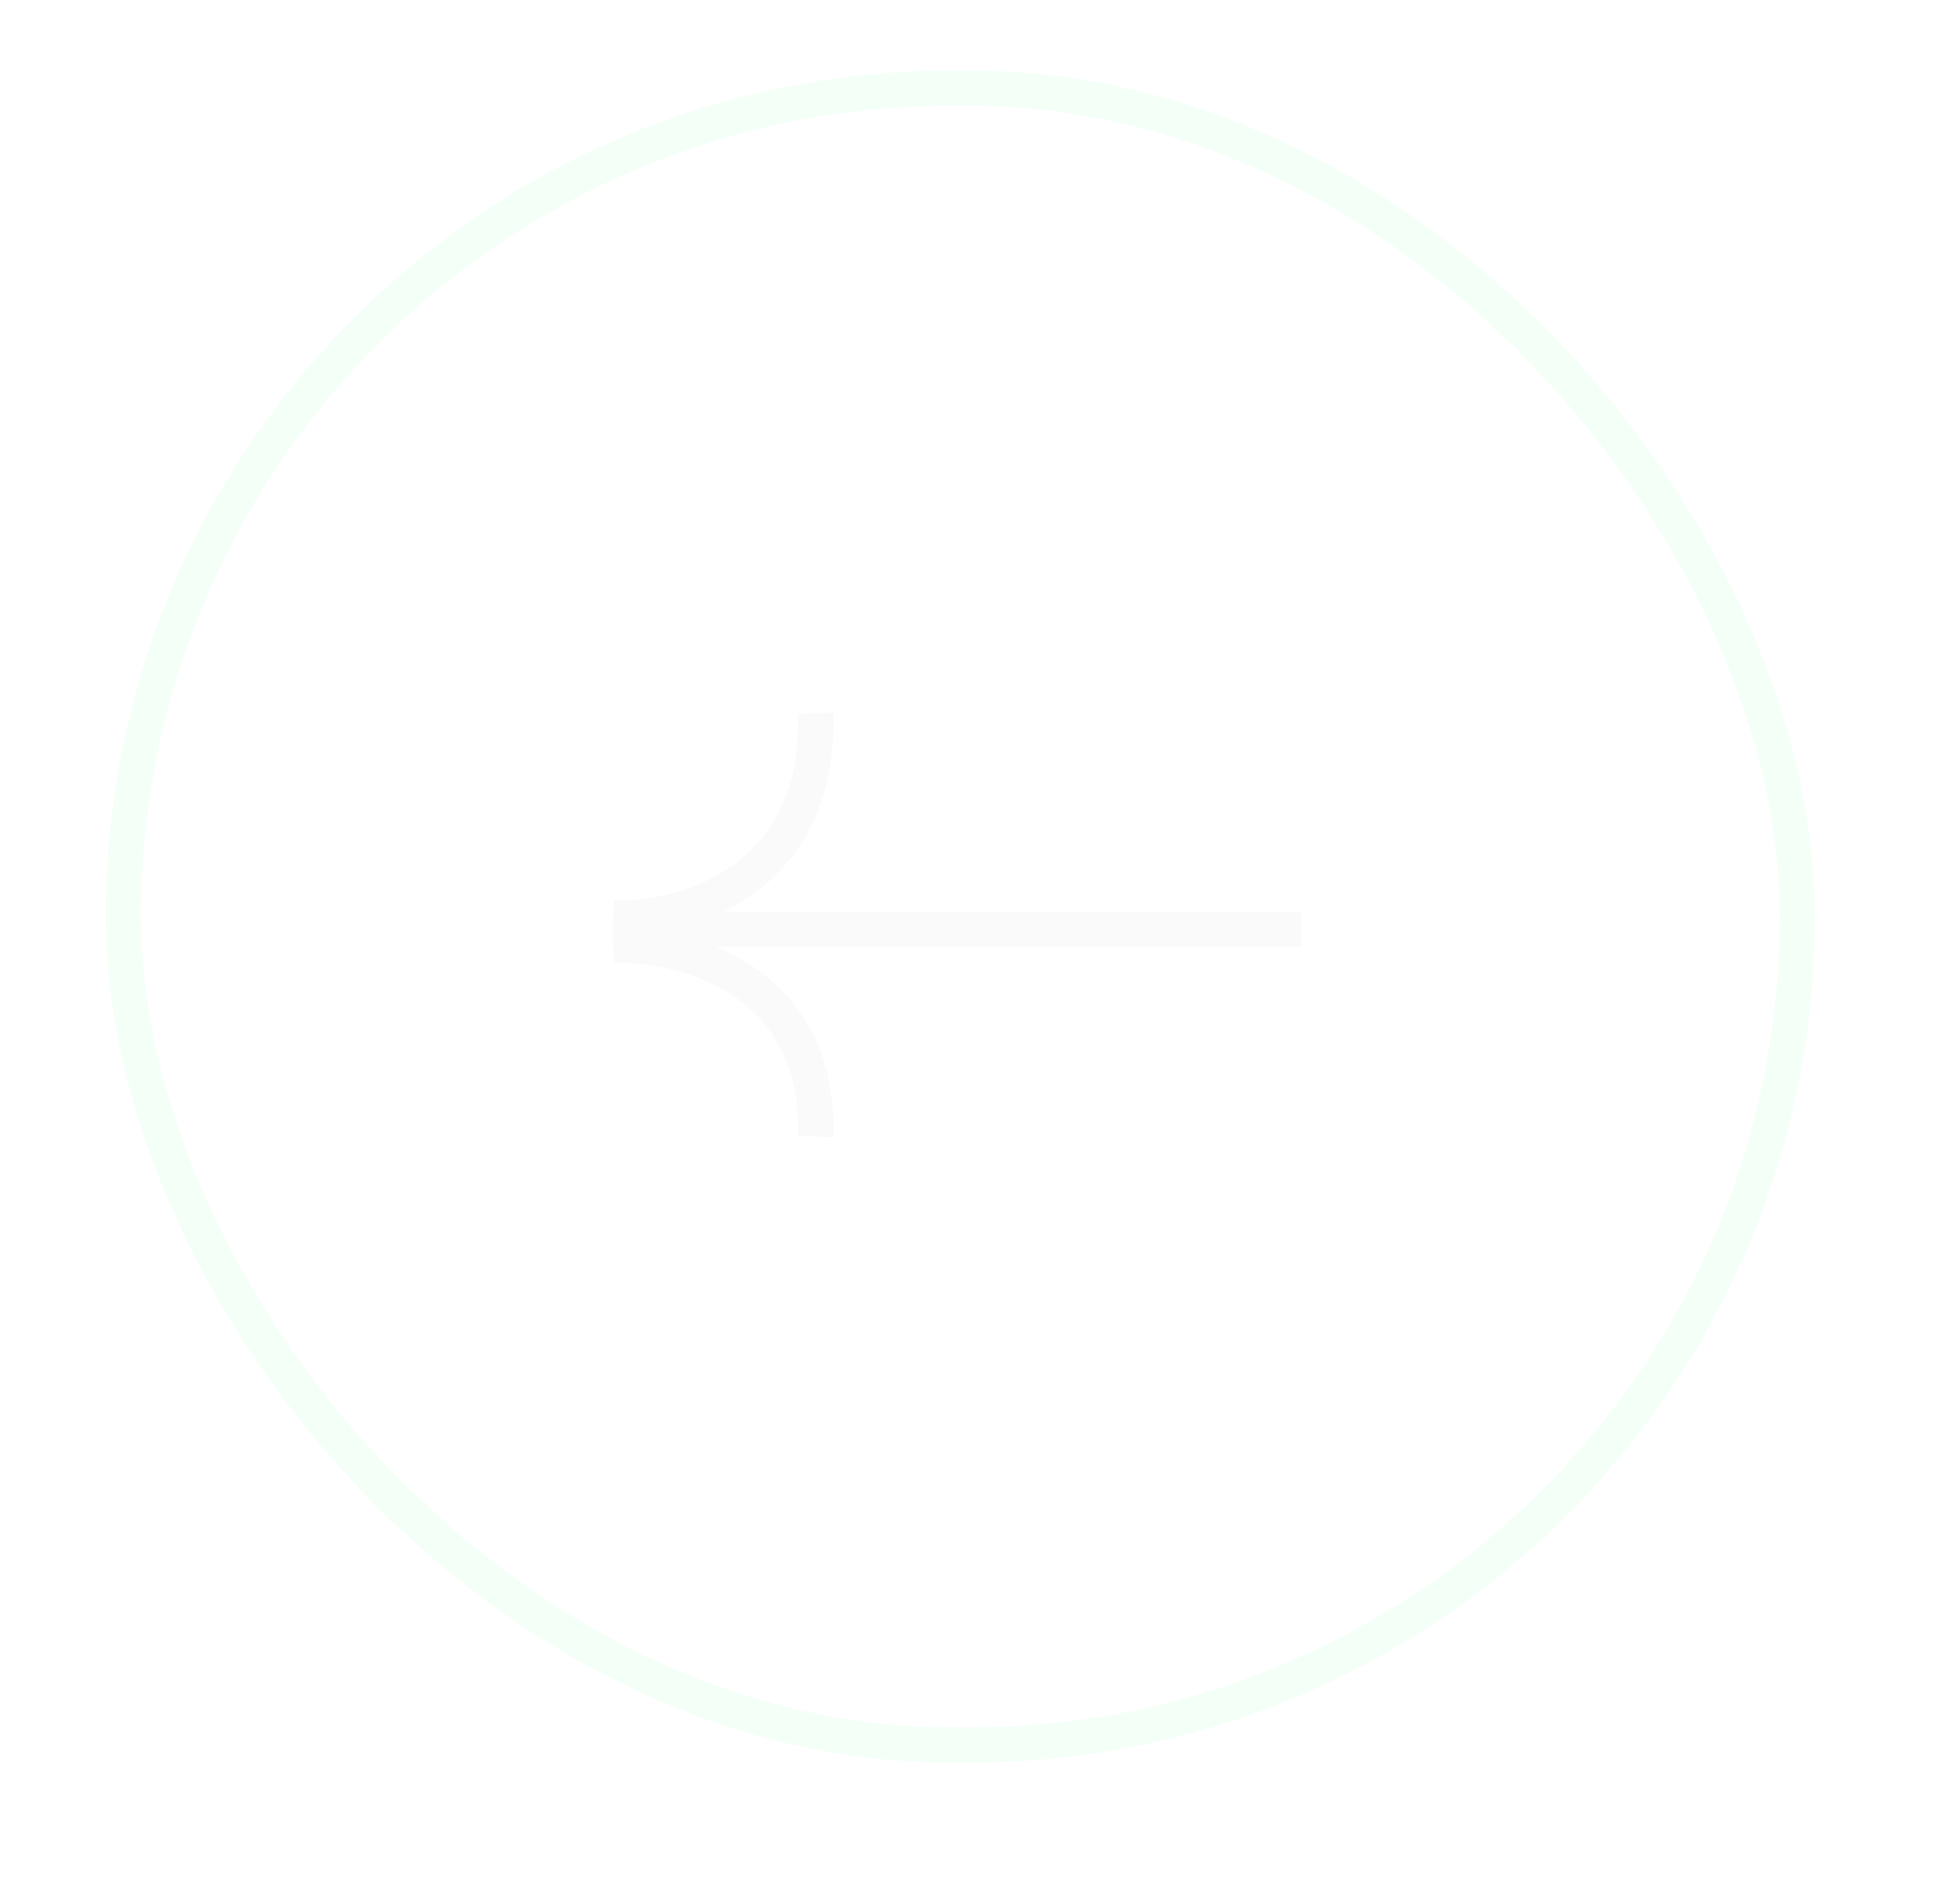 <svg xmlns="http://www.w3.org/2000/svg" width="55" height="54" viewBox="0 0 55 54" fill="none"><g filter="url(#filter0_dd_86_759)"><rect x="3.5" y="2.5" width="47.48" height="47" rx="23.5" stroke="#F4FFF8"></rect><path d="M36.921 26.359L17.548 26.359" stroke="#FAFAFA"></path><path d="M17.4 26.818C19.374 26.758 23.284 27.758 23.136 32.24" stroke="#FAFAFA"></path><path d="M17.4 26.038C19.374 26.102 23.284 25.031 23.136 20.229" stroke="#FAFAFA"></path></g><defs><filter id="filter0_dd_86_759" x="0" y="0" width="54.48" height="54" filterUnits="userSpaceOnUse" color-interpolation-filters="sRGB"><feGaussianBlur stdDeviation="1"></feGaussianBlur><feGaussianBlur stdDeviation="1.5"></feGaussianBlur></filter></defs></svg>